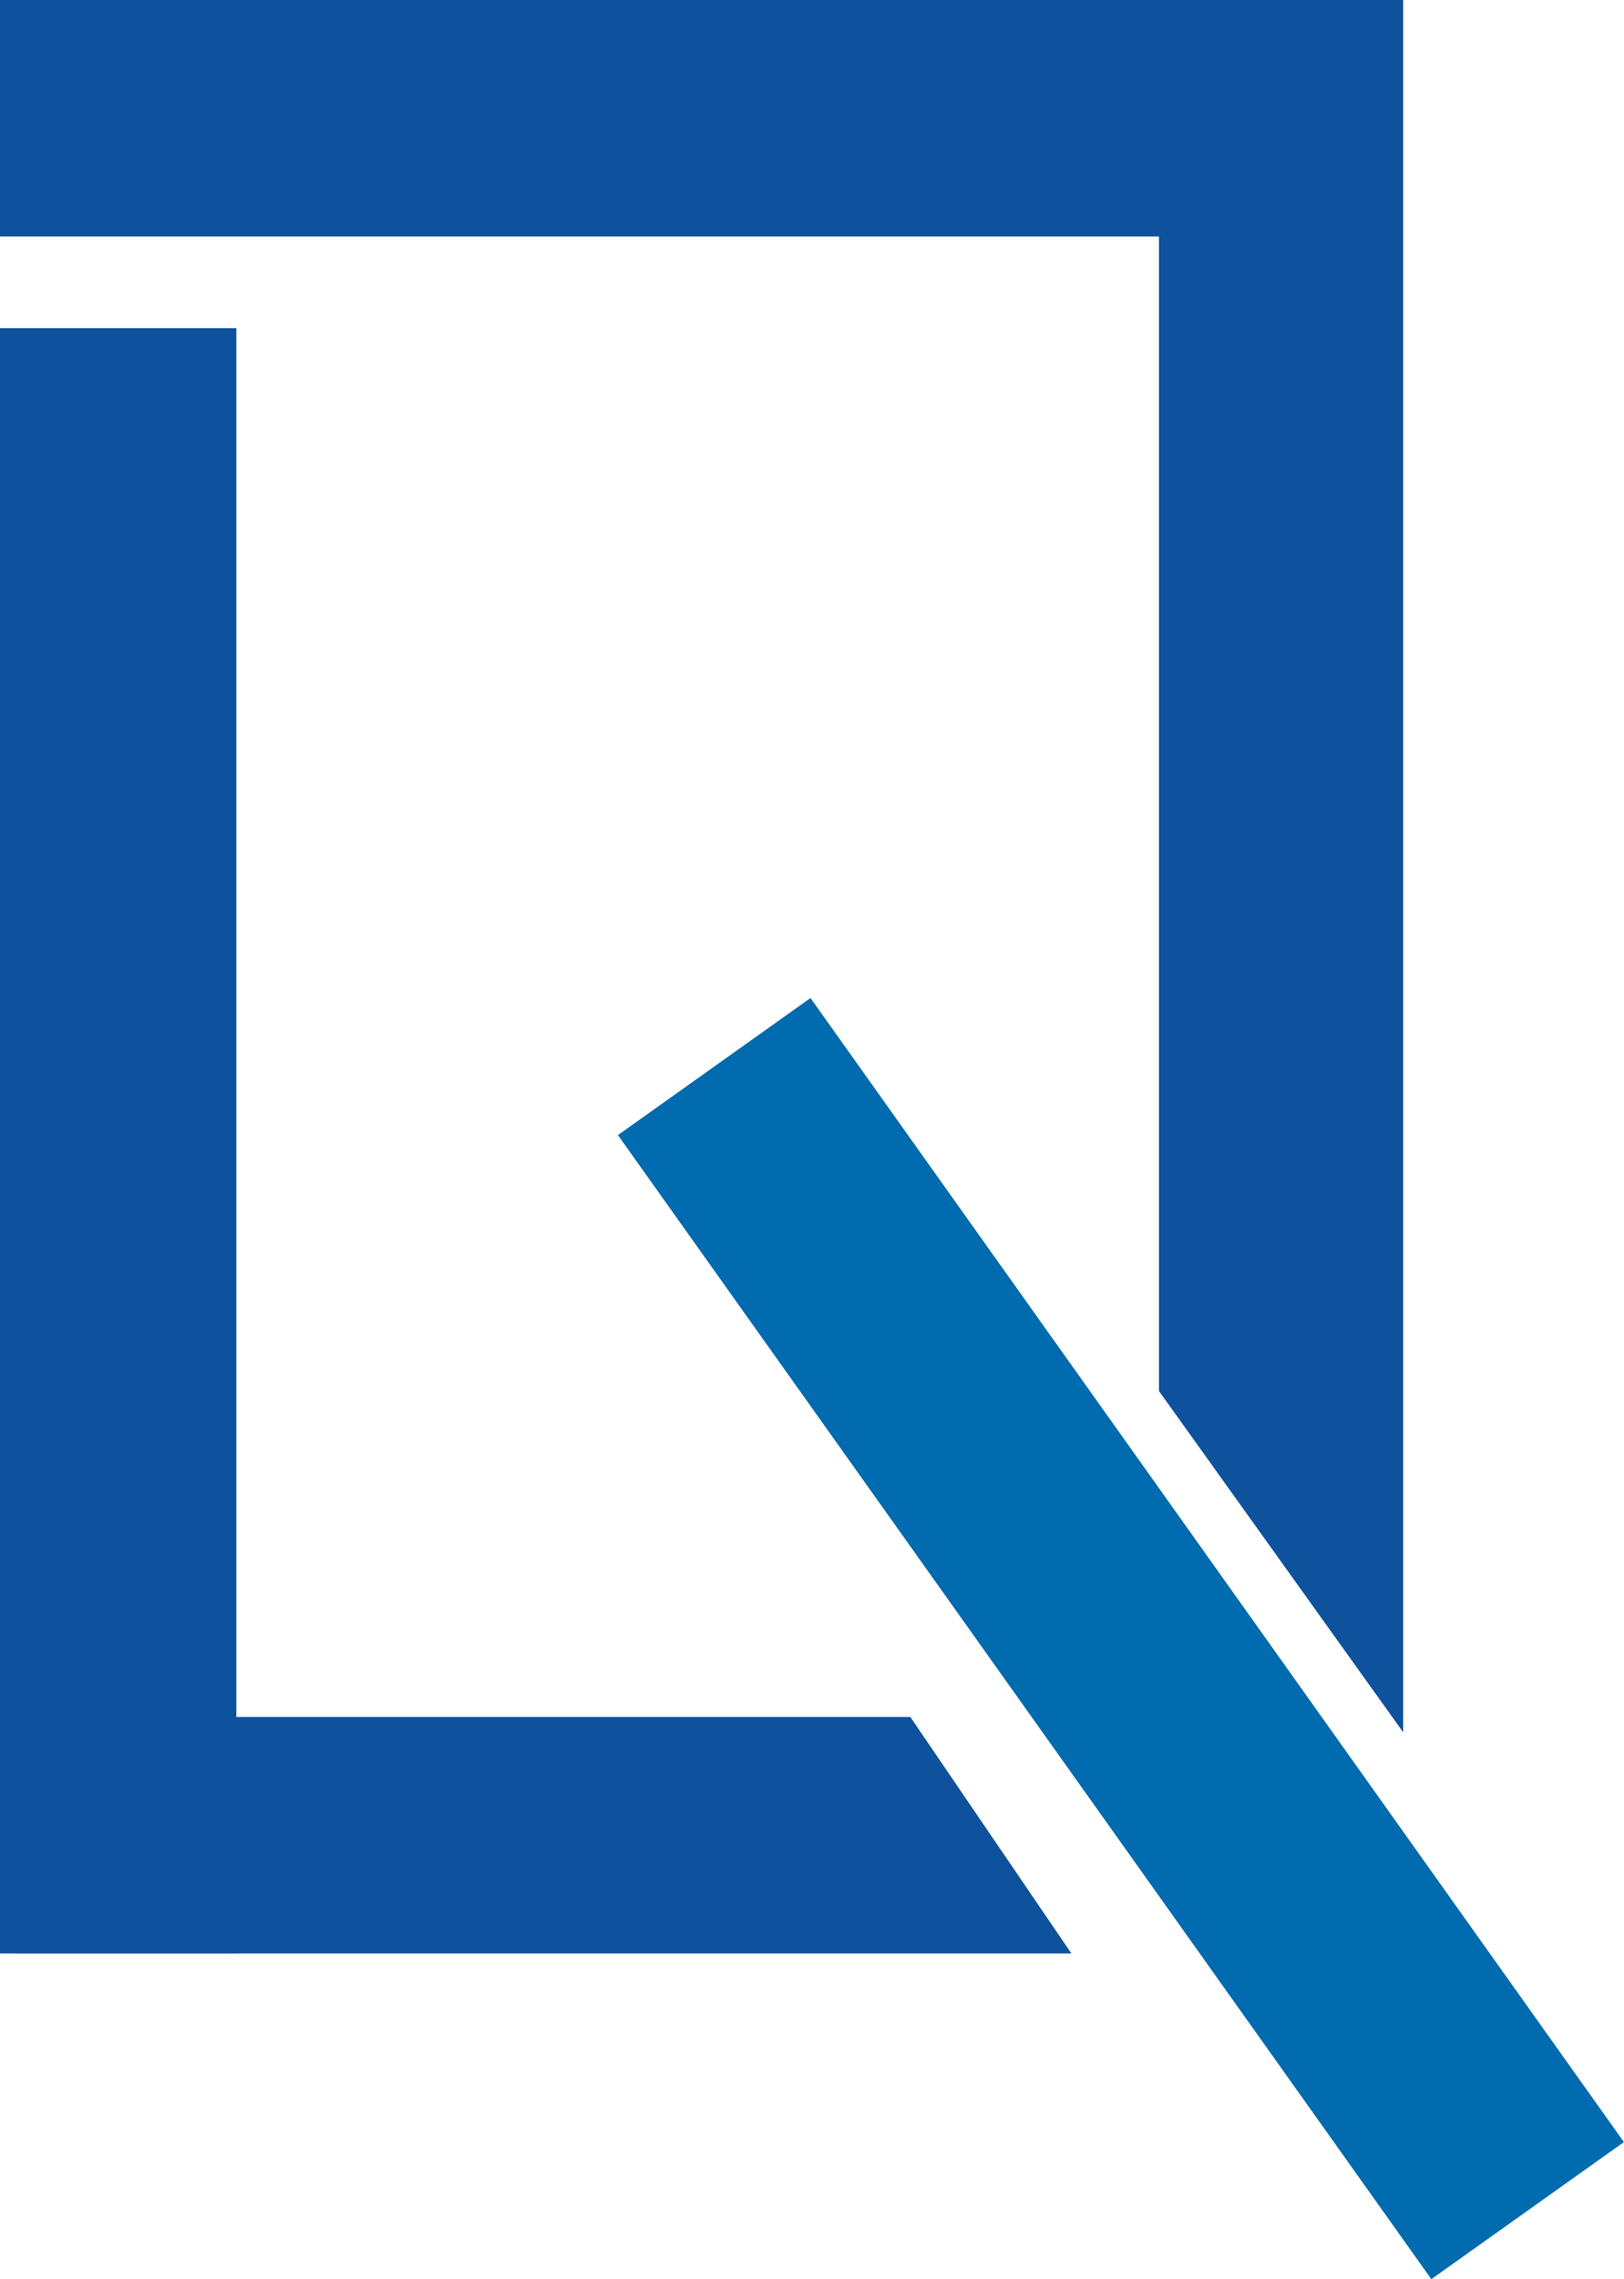 <svg xmlns="http://www.w3.org/2000/svg" viewBox="0 0 72.5 101.68"><defs><style>.cls-1{fill:#0e529d;}.cls-2{fill:#006bae;}</style></defs><g id="Layer_2" data-name="Layer 2"><g id="Layer_1-2" data-name="Layer 1"><rect class="cls-1" width="62.64" height="10.55"/><polygon class="cls-1" points="62.64 77.28 51.74 62.06 51.74 9.59 62.64 9.59 62.64 77.28"/><rect class="cls-2" x="18.72" y="67.83" width="62.64" height="10.55" transform="translate(80.6 -10.05) rotate(54.57)"/><rect class="cls-1" x="-30.98" y="45.62" width="72.51" height="10.55" transform="translate(56.17 45.62) rotate(90)"/><polygon class="cls-1" points="47.83 87.15 0.68 87.15 0.68 76.6 40.64 76.6 47.83 87.15"/></g></g></svg>